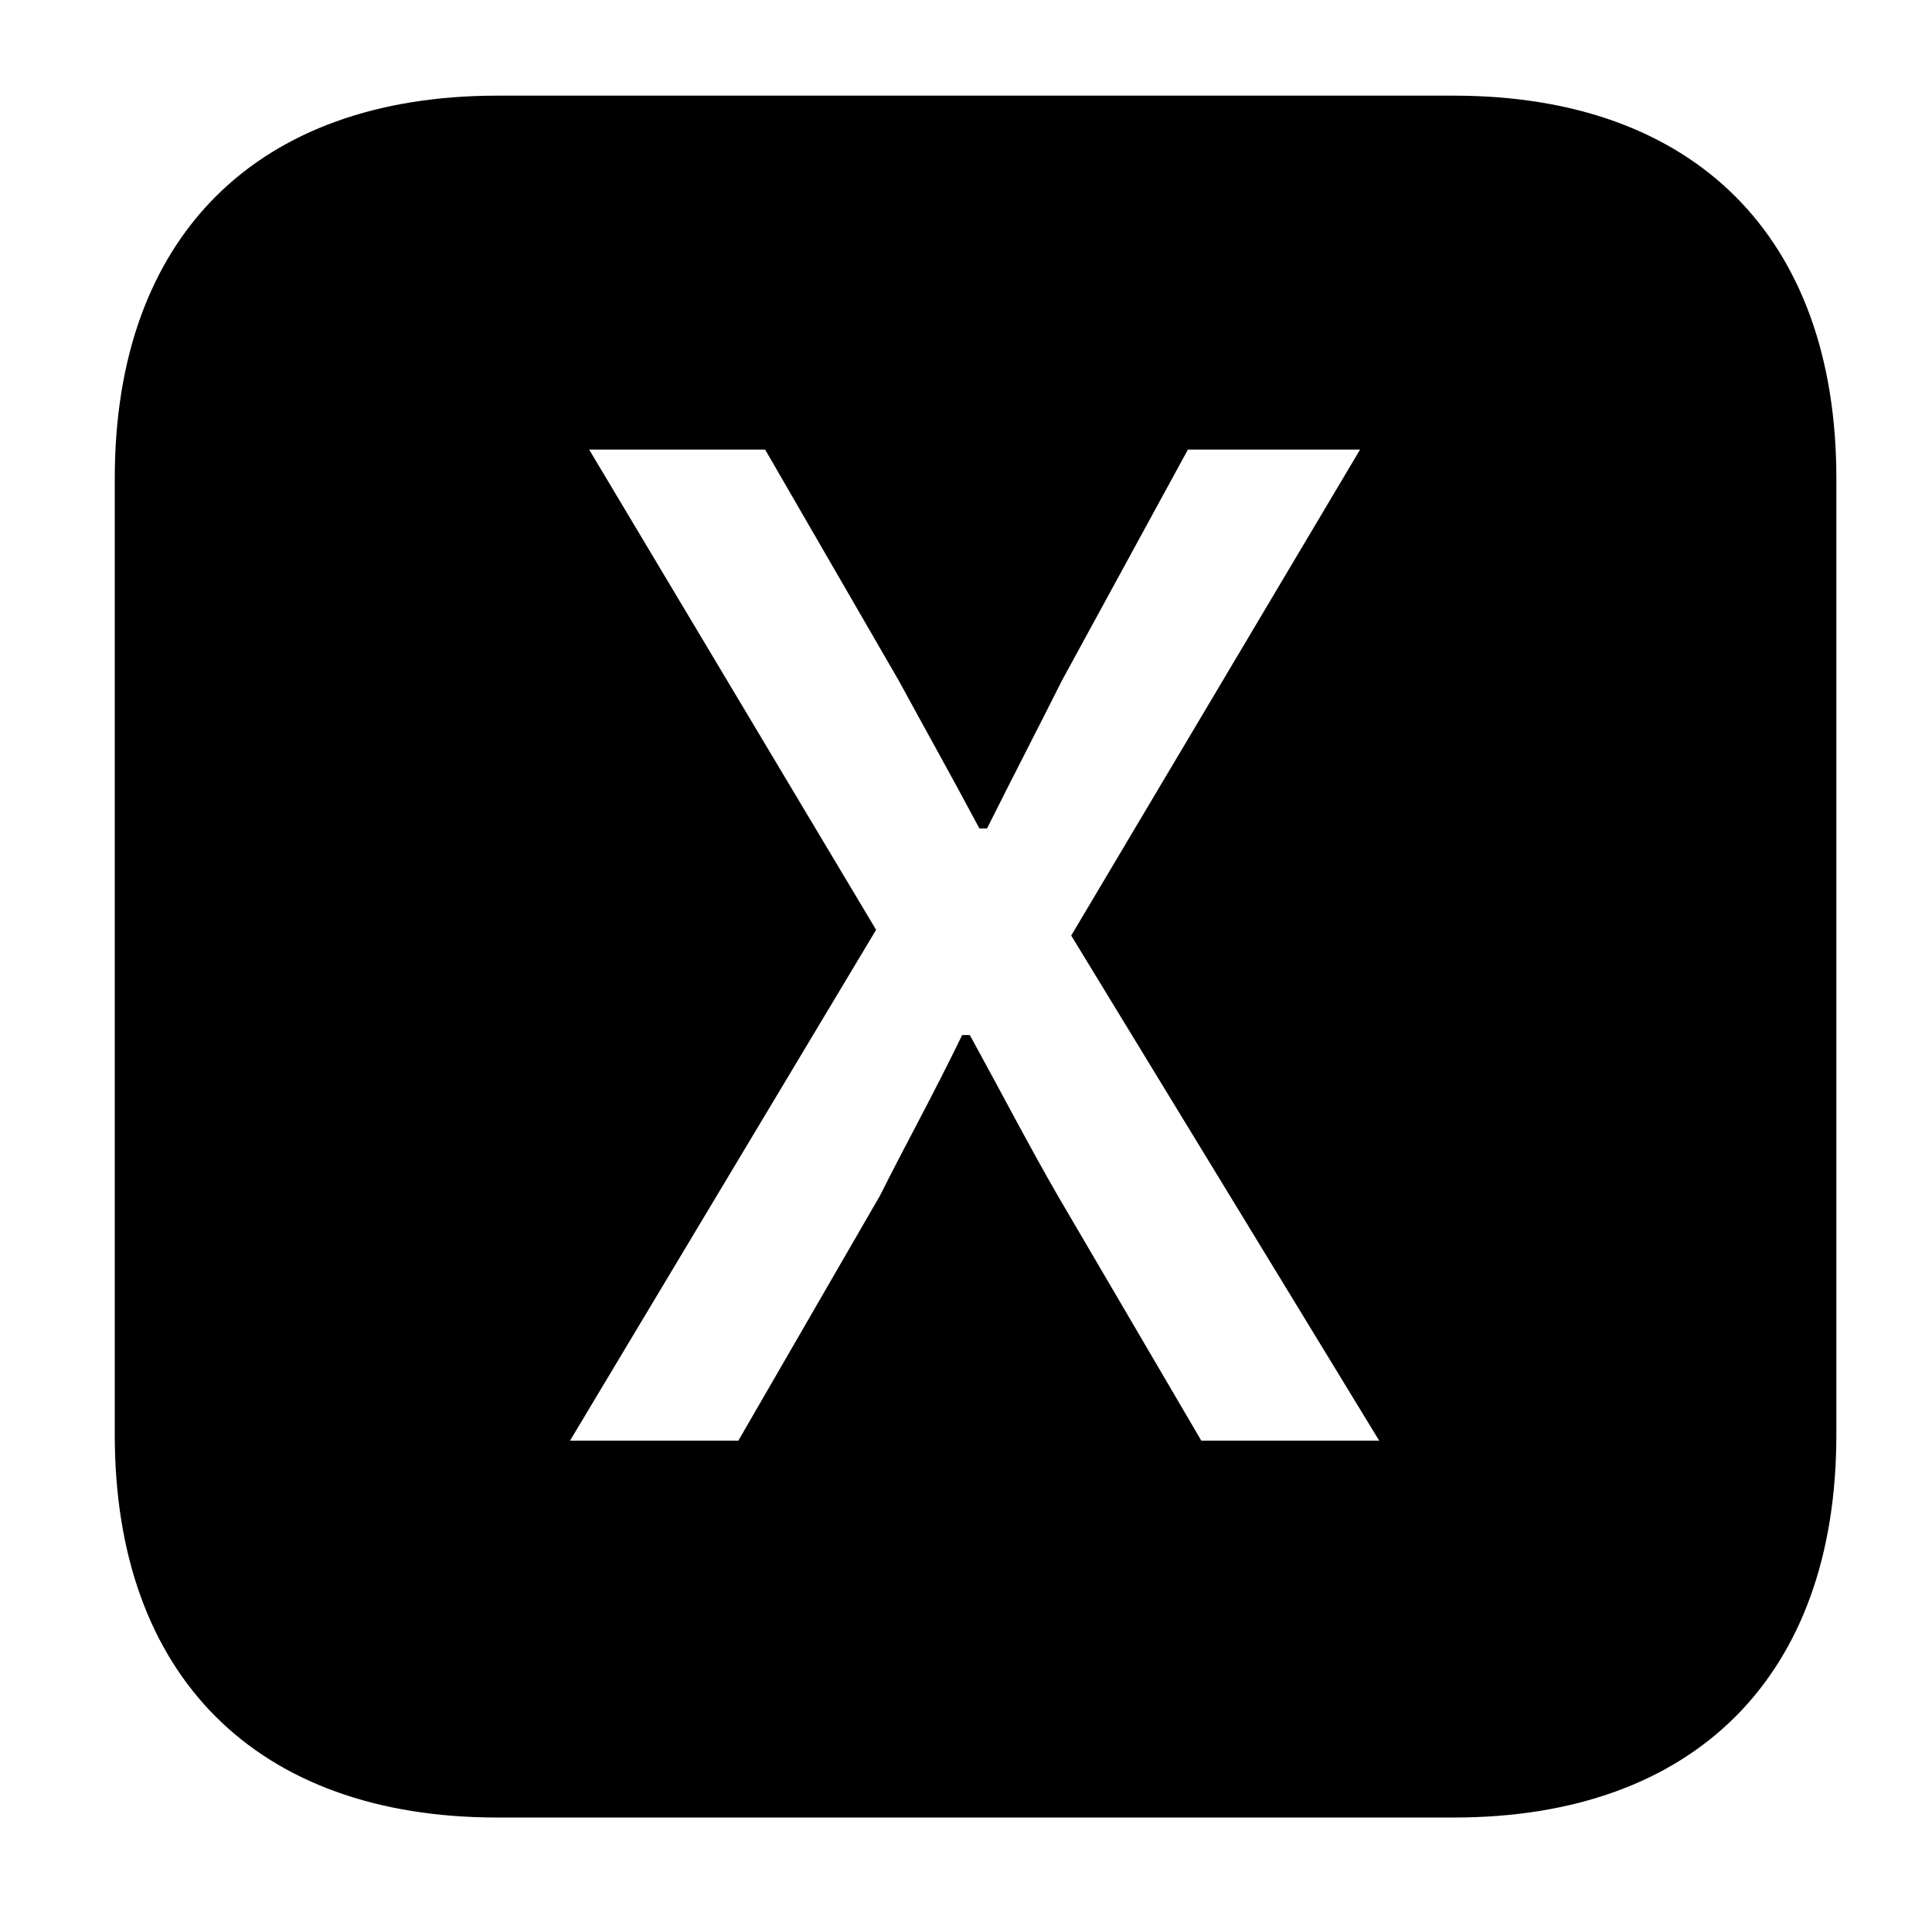 <?xml version="1.0" standalone="no"?>
<!DOCTYPE svg PUBLIC "-//W3C//DTD SVG 1.1//EN" "http://www.w3.org/Graphics/SVG/1.1/DTD/svg11.dtd" >
<svg xmlns="http://www.w3.org/2000/svg" xmlns:xlink="http://www.w3.org/1999/xlink" version="1.1" viewBox="-10 0 1010 1000">
   <path fill="currentColor"
d="M250 950c-126 0 -200 -74 -200 -200v-500c0 -126 74 -200 200 -200h500c126 0 200 74 200 200v500c0 126 -74 200 -200 200h-500zM288 753h88l74 -128c13 -26 28 -53 43 -84h4c17 31 31 58 46 84l75 128h93l-161 -264l151 -254h-90l-66 121c-12 24 -24 47 -39 77h-4
c-16 -30 -29 -53 -42 -77l-70 -121h-92l150 251z" />
</svg>
